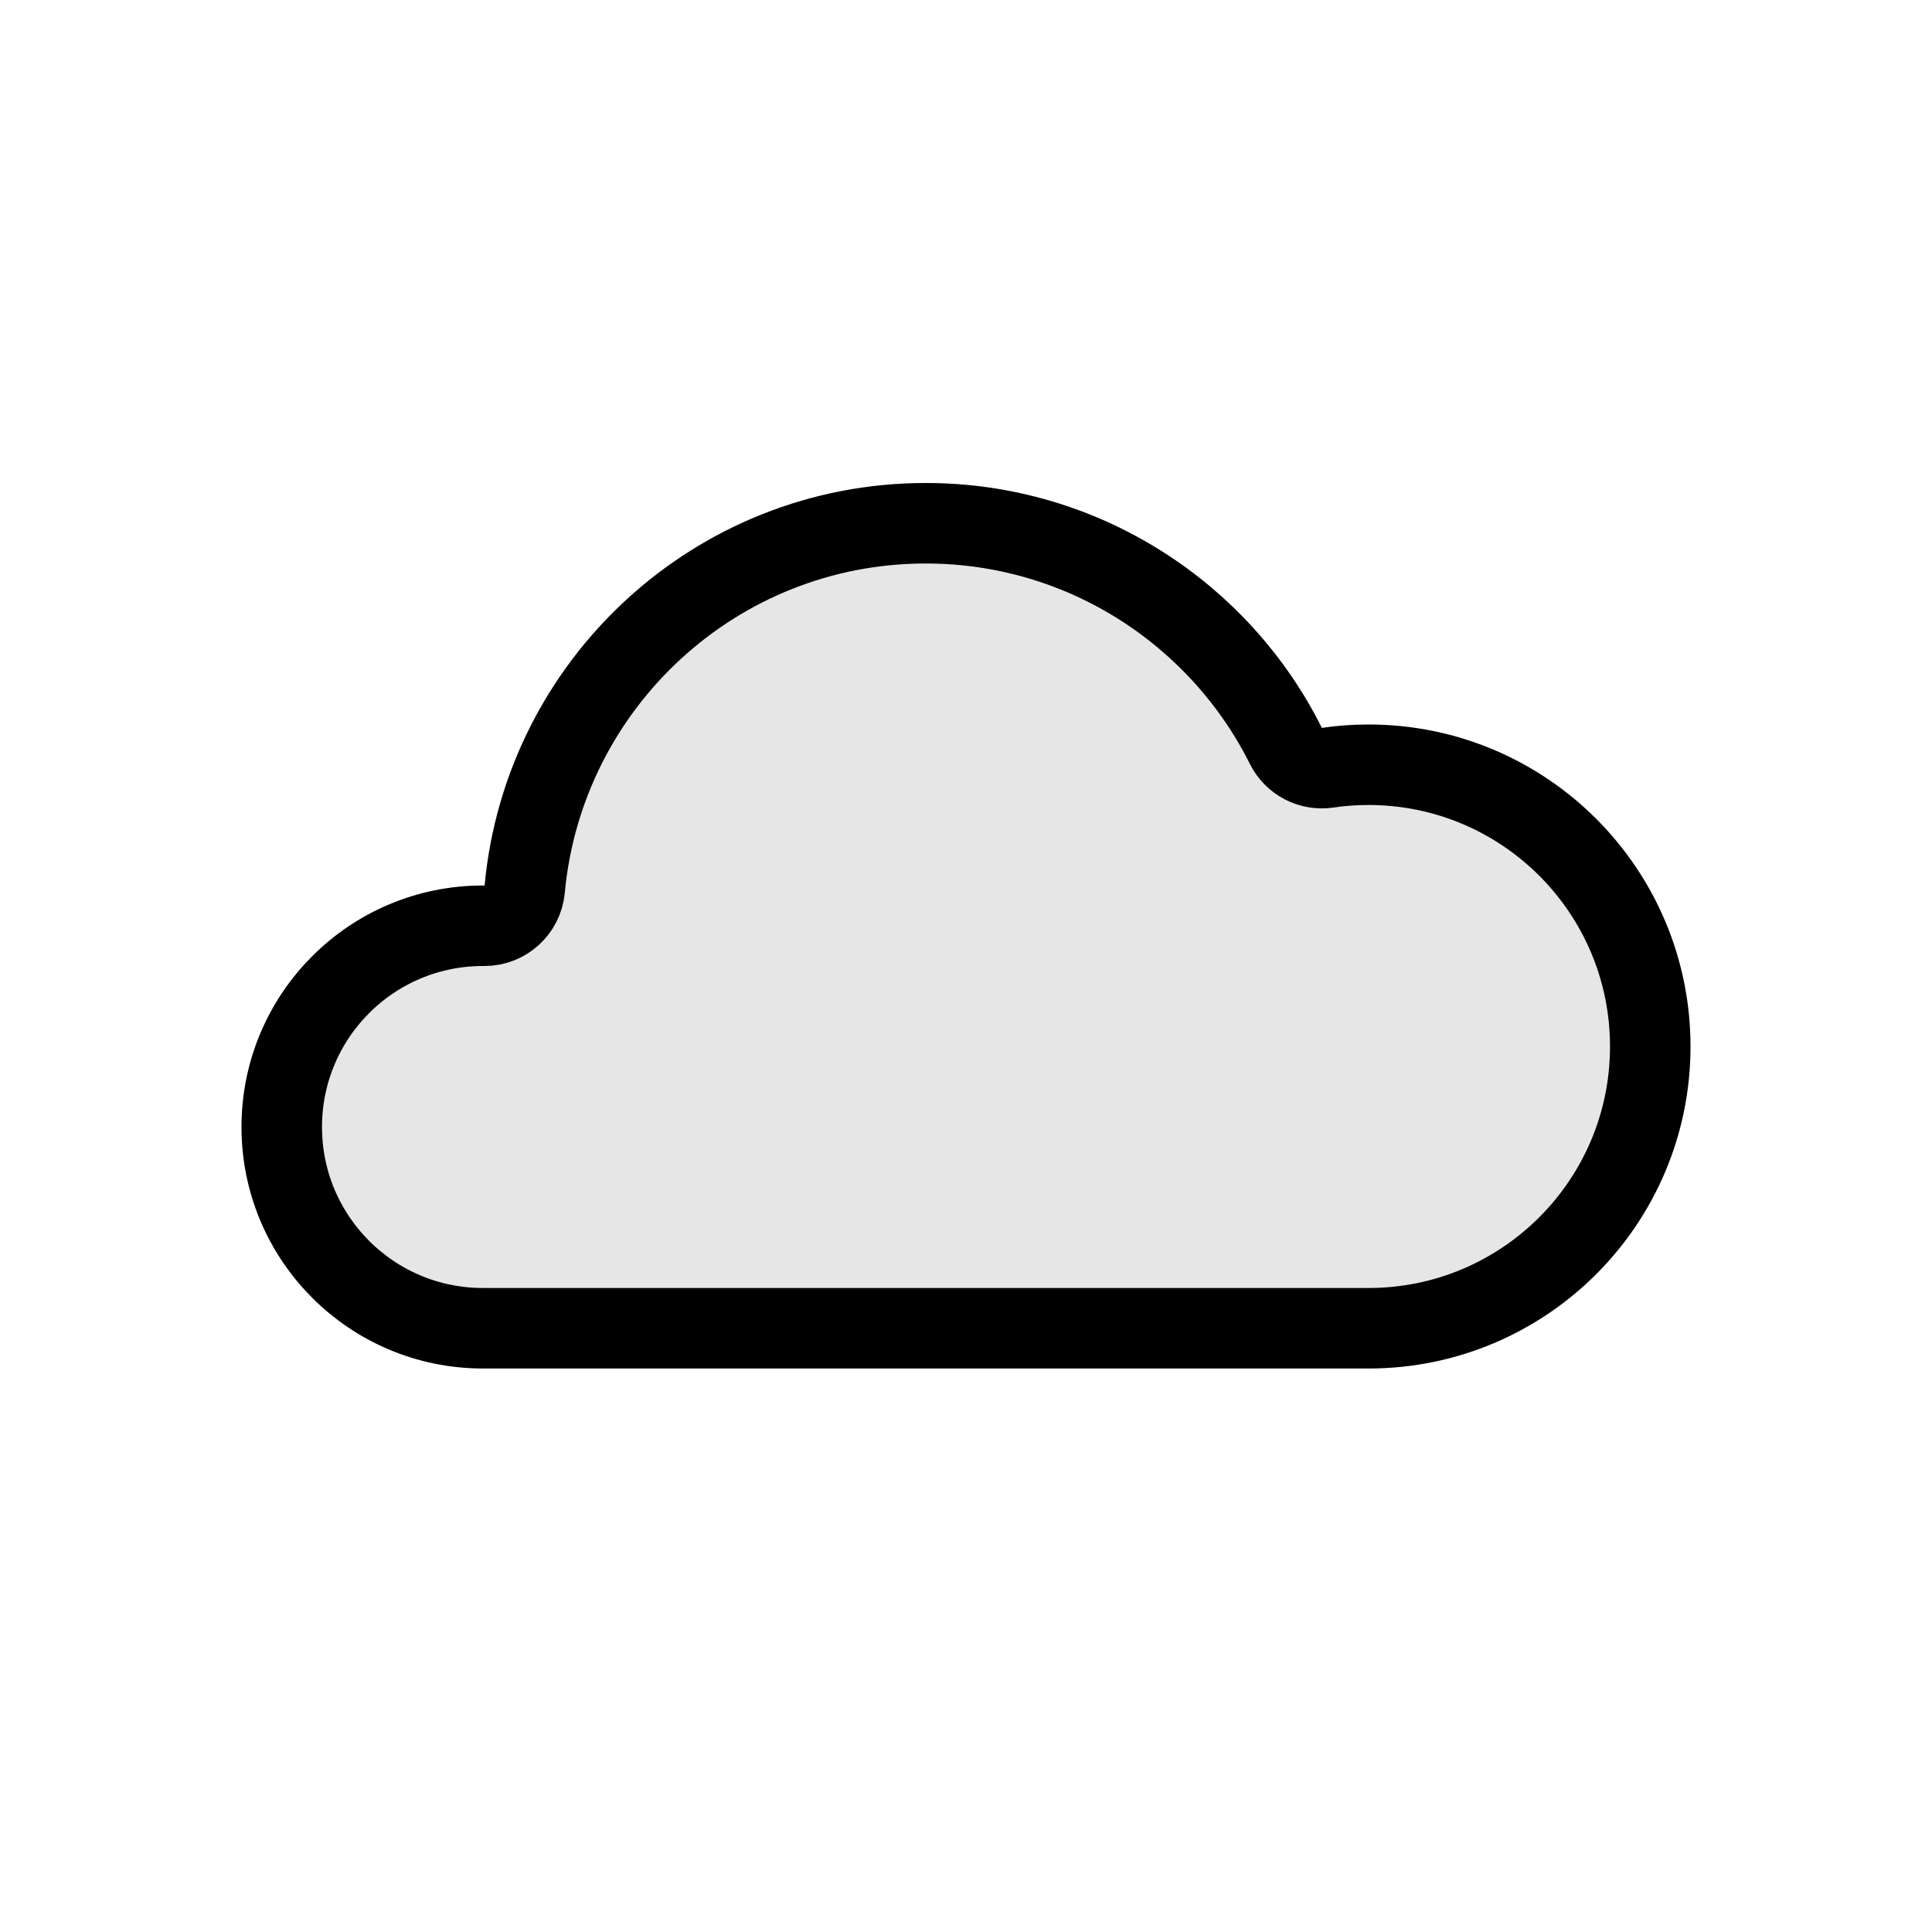 <svg width="24" height="24" viewBox="0 0 24 24" fill="none" xmlns="http://www.w3.org/2000/svg">
<path d="M6.02 11.5C6.278 11.5 6.494 11.303 6.518 11.046C6.754 8.498 8.892 6.5 11.5 6.5C13.454 6.5 15.154 7.626 15.973 9.265C16.069 9.459 16.279 9.568 16.493 9.537C16.658 9.512 16.824 9.5 17 9.5C18.934 9.5 20.5 11.068 20.5 13C20.5 14.932 18.934 16.5 17 16.5H6C4.617 16.5 3.5 15.38 3.5 14C3.5 12.62 4.617 11.5 6 11.5H6H6H6H6H6H6H6H6H6.001H6.001H6.001H6.001H6.001H6.001H6.001H6.001H6.001H6.001H6.001H6.001H6.001H6.001H6.001H6.001H6.001H6.002H6.002H6.002H6.002H6.002H6.002H6.002H6.002H6.002H6.002H6.002H6.002H6.002H6.002H6.002H6.002H6.002H6.003H6.003H6.003H6.003H6.003H6.003H6.003H6.003H6.003H6.003H6.003H6.003H6.003H6.003H6.003H6.003H6.003H6.003H6.004H6.004H6.004H6.004H6.004H6.004H6.004H6.004H6.004H6.004H6.004H6.004H6.004H6.004H6.004H6.004H6.004H6.005H6.005H6.005H6.005H6.005H6.005H6.005H6.005H6.005H6.005H6.005H6.005H6.005H6.005H6.005H6.005H6.005H6.005H6.006H6.006H6.006H6.006H6.006H6.006H6.006H6.006H6.006H6.006H6.006H6.006H6.006H6.006H6.006H6.006H6.006H6.007H6.007H6.007H6.007H6.007H6.007H6.007H6.007H6.007H6.007H6.007H6.007H6.007H6.007H6.007H6.007H6.007H6.007H6.008H6.008H6.008H6.008H6.008H6.008H6.008H6.008H6.008H6.008H6.008H6.008H6.008H6.008H6.008H6.008H6.008H6.008H6.008H6.009H6.009H6.009H6.009H6.009H6.009H6.009H6.009H6.009H6.009H6.009H6.009H6.009H6.009H6.009H6.009H6.009H6.009H6.01H6.01H6.01H6.01H6.01H6.01H6.01H6.01H6.01H6.01H6.01H6.01H6.01H6.01H6.01H6.01H6.01H6.01H6.01H6.01H6.011H6.011H6.011H6.011H6.011H6.011H6.011H6.011H6.011H6.011H6.011H6.011H6.011H6.011H6.011H6.011H6.011H6.011H6.011H6.011H6.012H6.012H6.012H6.012H6.012H6.012H6.012H6.012H6.012H6.012H6.012H6.012H6.012H6.012H6.012H6.012H6.012H6.012H6.012H6.012H6.012H6.013H6.013H6.013H6.013H6.013H6.013H6.013H6.013H6.013H6.013H6.013H6.013H6.013H6.013H6.013H6.013H6.013H6.013H6.013H6.013H6.013H6.013H6.014H6.014H6.014H6.014H6.014H6.014H6.014H6.014H6.014H6.014H6.014H6.014H6.014H6.014H6.014H6.014H6.014H6.014H6.014H6.014H6.014H6.014H6.014H6.015H6.015H6.015H6.015H6.015H6.015H6.015H6.015H6.015H6.015H6.015H6.015H6.015H6.015H6.015H6.015H6.015H6.015H6.015H6.015H6.015H6.015H6.015H6.015H6.016H6.016H6.016H6.016H6.016H6.016H6.016H6.016H6.016H6.016H6.016H6.016H6.016H6.016H6.016H6.016H6.016H6.016H6.016H6.016H6.016H6.016H6.016H6.016H6.016H6.016H6.016H6.016H6.017H6.017H6.017H6.017H6.017H6.017H6.017H6.017H6.017H6.017H6.017H6.017H6.017H6.017H6.017H6.017H6.017H6.017H6.017H6.017H6.017H6.017H6.017H6.017H6.017H6.017H6.017H6.017H6.017H6.017H6.018H6.018H6.018H6.018H6.018H6.018H6.018H6.018H6.018H6.018H6.018H6.018H6.018H6.018H6.018H6.018H6.018H6.018H6.018H6.018H6.018H6.018H6.018H6.018H6.018H6.018H6.018H6.018H6.018H6.018H6.018H6.018H6.018H6.018H6.018H6.018H6.019H6.019H6.019H6.019H6.019H6.019H6.019H6.019H6.019H6.019H6.019H6.019H6.019H6.019H6.019H6.019H6.019H6.019H6.019H6.019H6.019H6.019H6.019H6.019H6.019H6.019H6.019H6.019H6.019H6.019H6.019H6.019H6.019H6.019H6.019H6.019H6.019H6.019H6.019H6.019H6.019H6.019H6.019H6.019H6.019H6.019H6.019H6.019H6.019H6.019H6.019H6.019H6.02H6.02H6.02H6.02H6.02H6.02H6.02H6.02H6.02H6.02H6.02H6.02H6.02H6.02H6.02H6.02H6.02H6.02H6.02H6.02H6.02H6.02H6.02H6.02H6.02H6.02H6.02H6.02H6.02H6.02H6.02H6.02H6.02H6.02H6.02H6.02H6.02H6.02H6.02H6.02H6.02H6.02H6.02H6.02H6.02H6.02H6.02H6.02H6.02H6.02H6.02H6.02H6.02H6.02H6.02H6.02H6.02H6.02H6.02Z" stroke="black" stroke-miterlimit="5" stroke-linecap="round" stroke-linejoin="round"/>
<path fill-rule="evenodd" clip-rule="evenodd" d="M6.02 11C6.28 8.198 8.63 6 11.5 6C13.65 6 15.52 7.239 16.42 9.042C16.61 9.014 16.8 9 17 9C19.21 9 21 10.792 21 13C21 15.208 19.21 17 17 17H6C4.34 17 3 15.656 3 14C3 12.344 4.34 11 6 11C6.01 11 6.02 11 6.02 11Z" fill="black" fill-opacity="0.1"/>
</svg>
